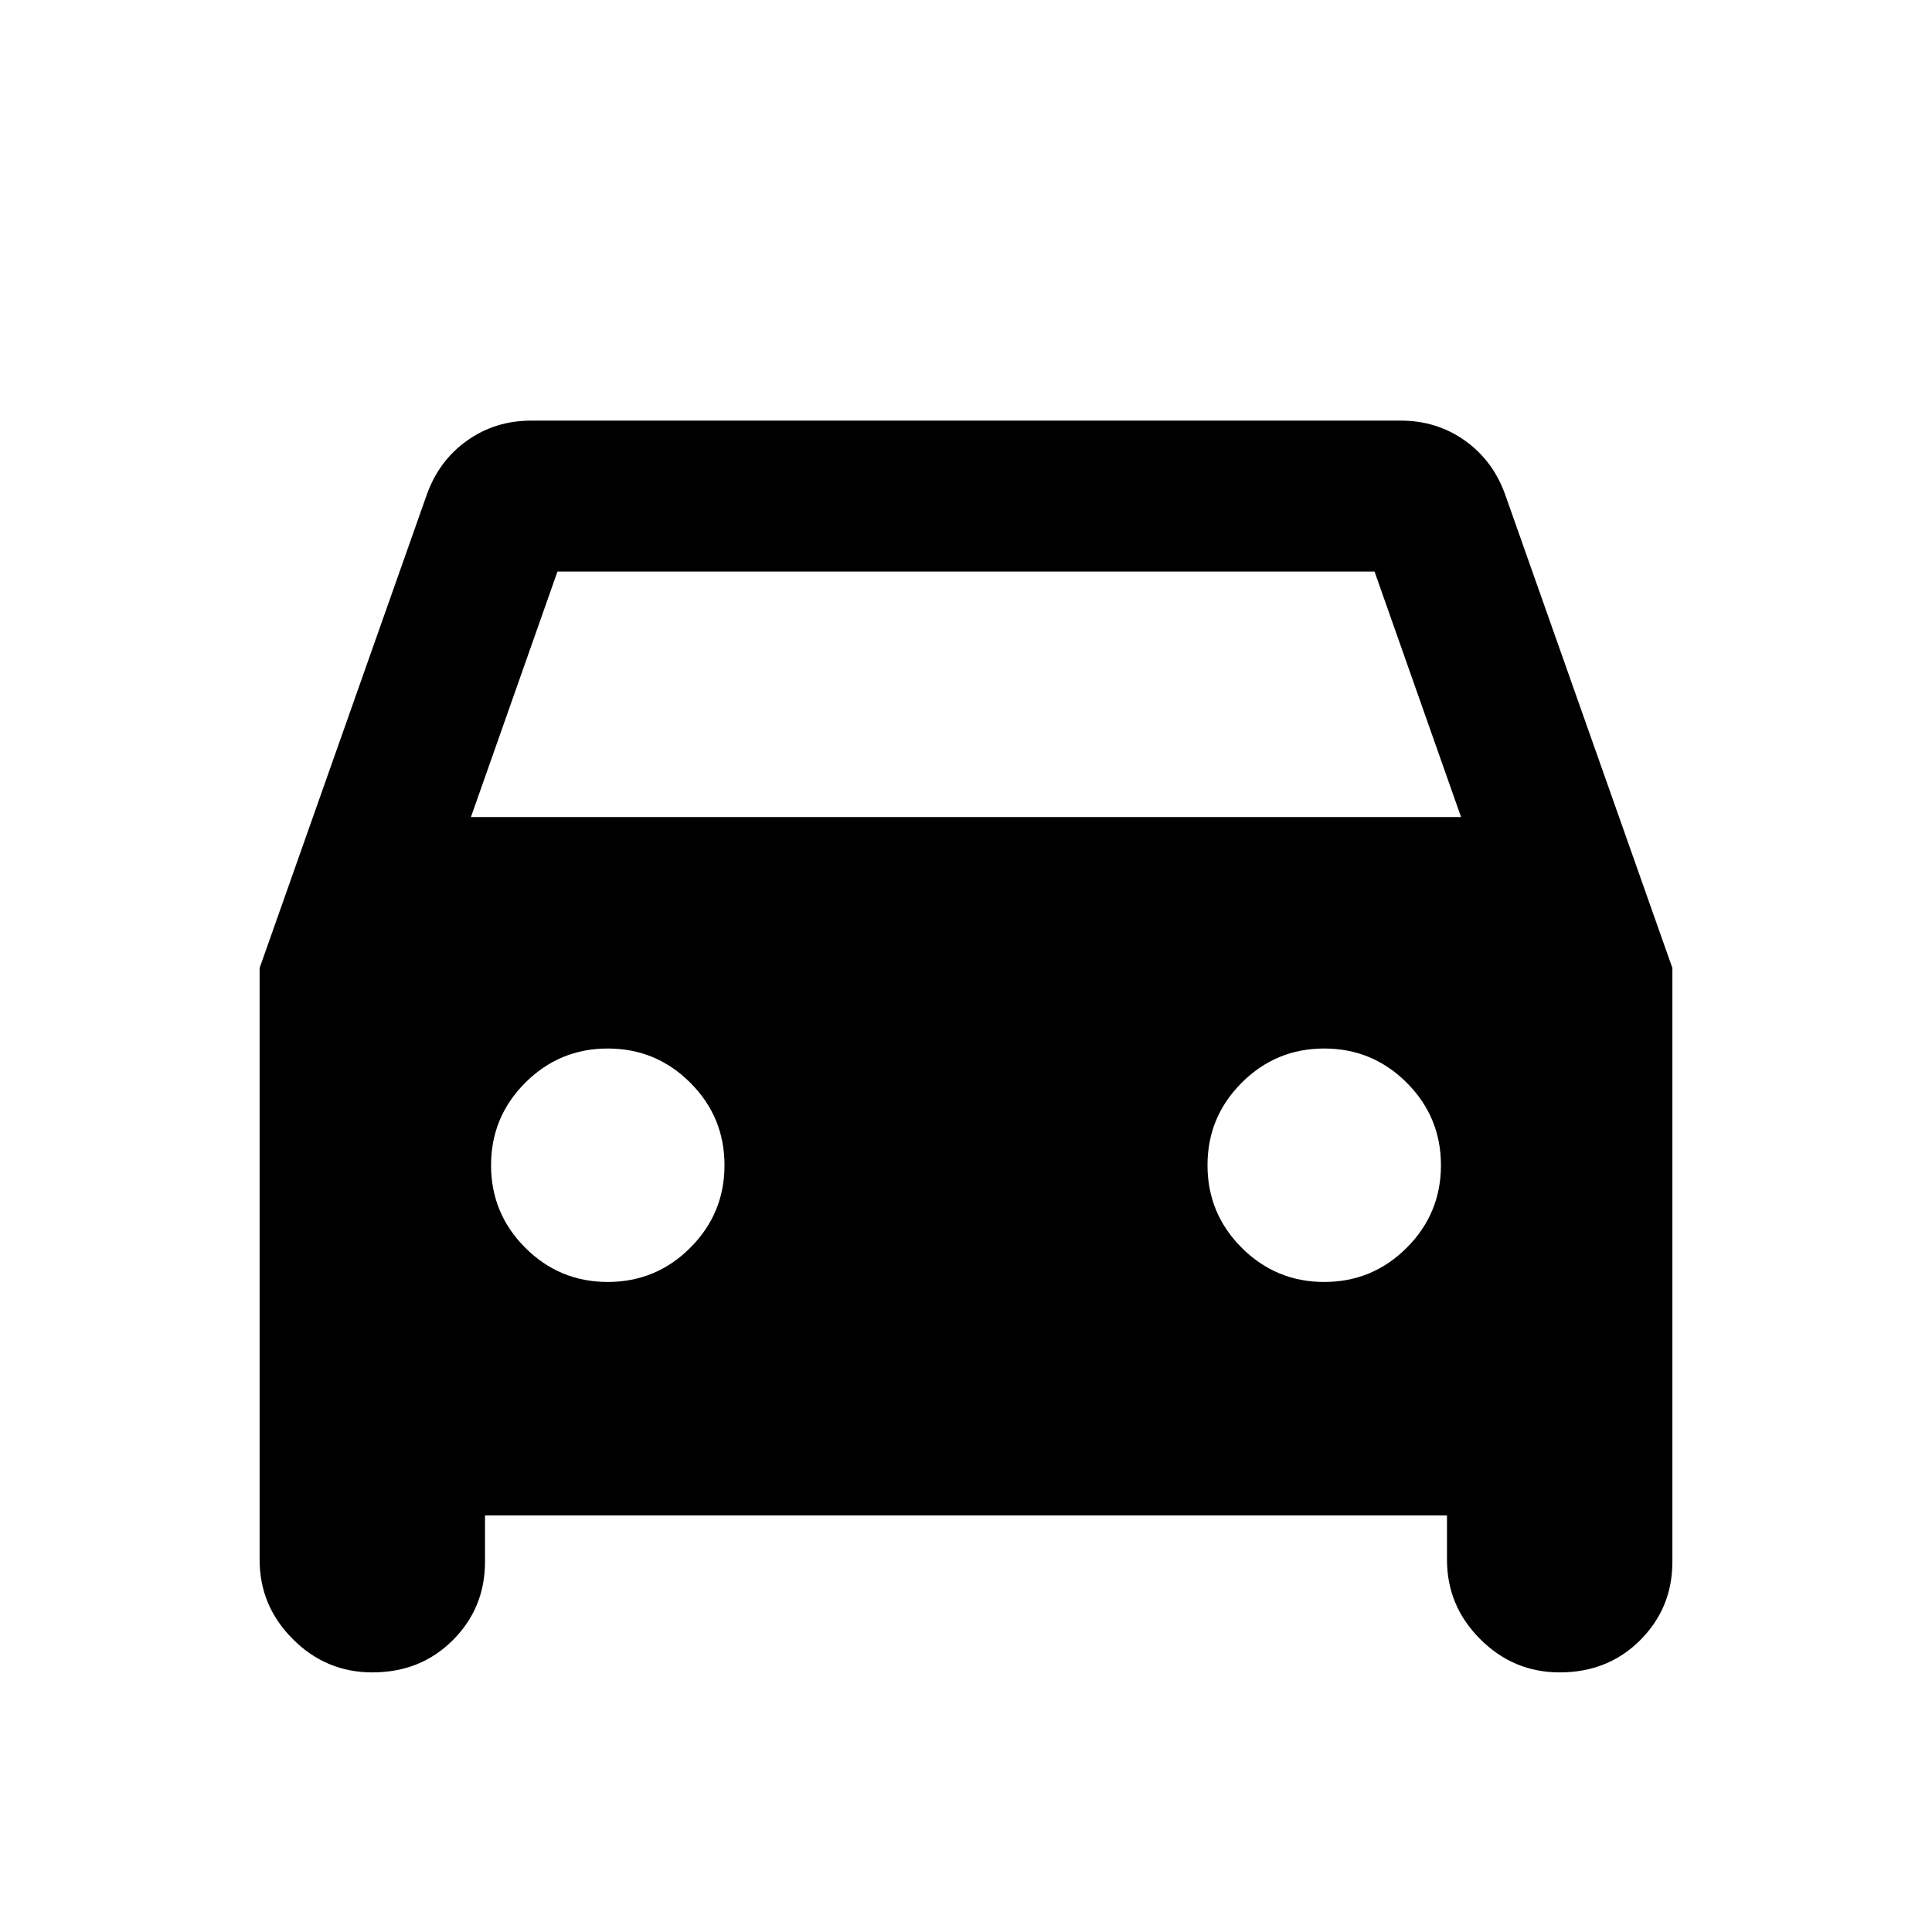 <svg xmlns="http://www.w3.org/2000/svg" height="24" width="24"><path d="M6.025 18.825V19.4Q6.025 19.975 5.625 20.375Q5.225 20.775 4.625 20.775Q4.05 20.775 3.638 20.362Q3.225 19.95 3.225 19.375V12.025L5.3 6.15Q5.45 5.725 5.8 5.475Q6.15 5.225 6.6 5.225H17.4Q17.85 5.225 18.2 5.475Q18.55 5.725 18.7 6.15L20.775 12.025V19.4Q20.775 19.975 20.375 20.375Q19.975 20.775 19.375 20.775Q18.8 20.775 18.388 20.362Q17.975 19.95 17.975 19.375V18.825ZM5.85 10.15H18.15L17.075 7.1H6.925ZM7.55 15.925Q8.15 15.925 8.575 15.5Q9 15.075 9 14.475Q9 13.875 8.575 13.45Q8.15 13.025 7.55 13.025Q6.95 13.025 6.525 13.45Q6.1 13.875 6.1 14.475Q6.1 15.075 6.525 15.5Q6.95 15.925 7.55 15.925ZM16.45 15.925Q17.05 15.925 17.475 15.5Q17.9 15.075 17.9 14.475Q17.9 13.875 17.475 13.45Q17.05 13.025 16.45 13.025Q15.85 13.025 15.425 13.45Q15 13.875 15 14.475Q15 15.075 15.425 15.5Q15.85 15.925 16.45 15.925Z"/></svg>